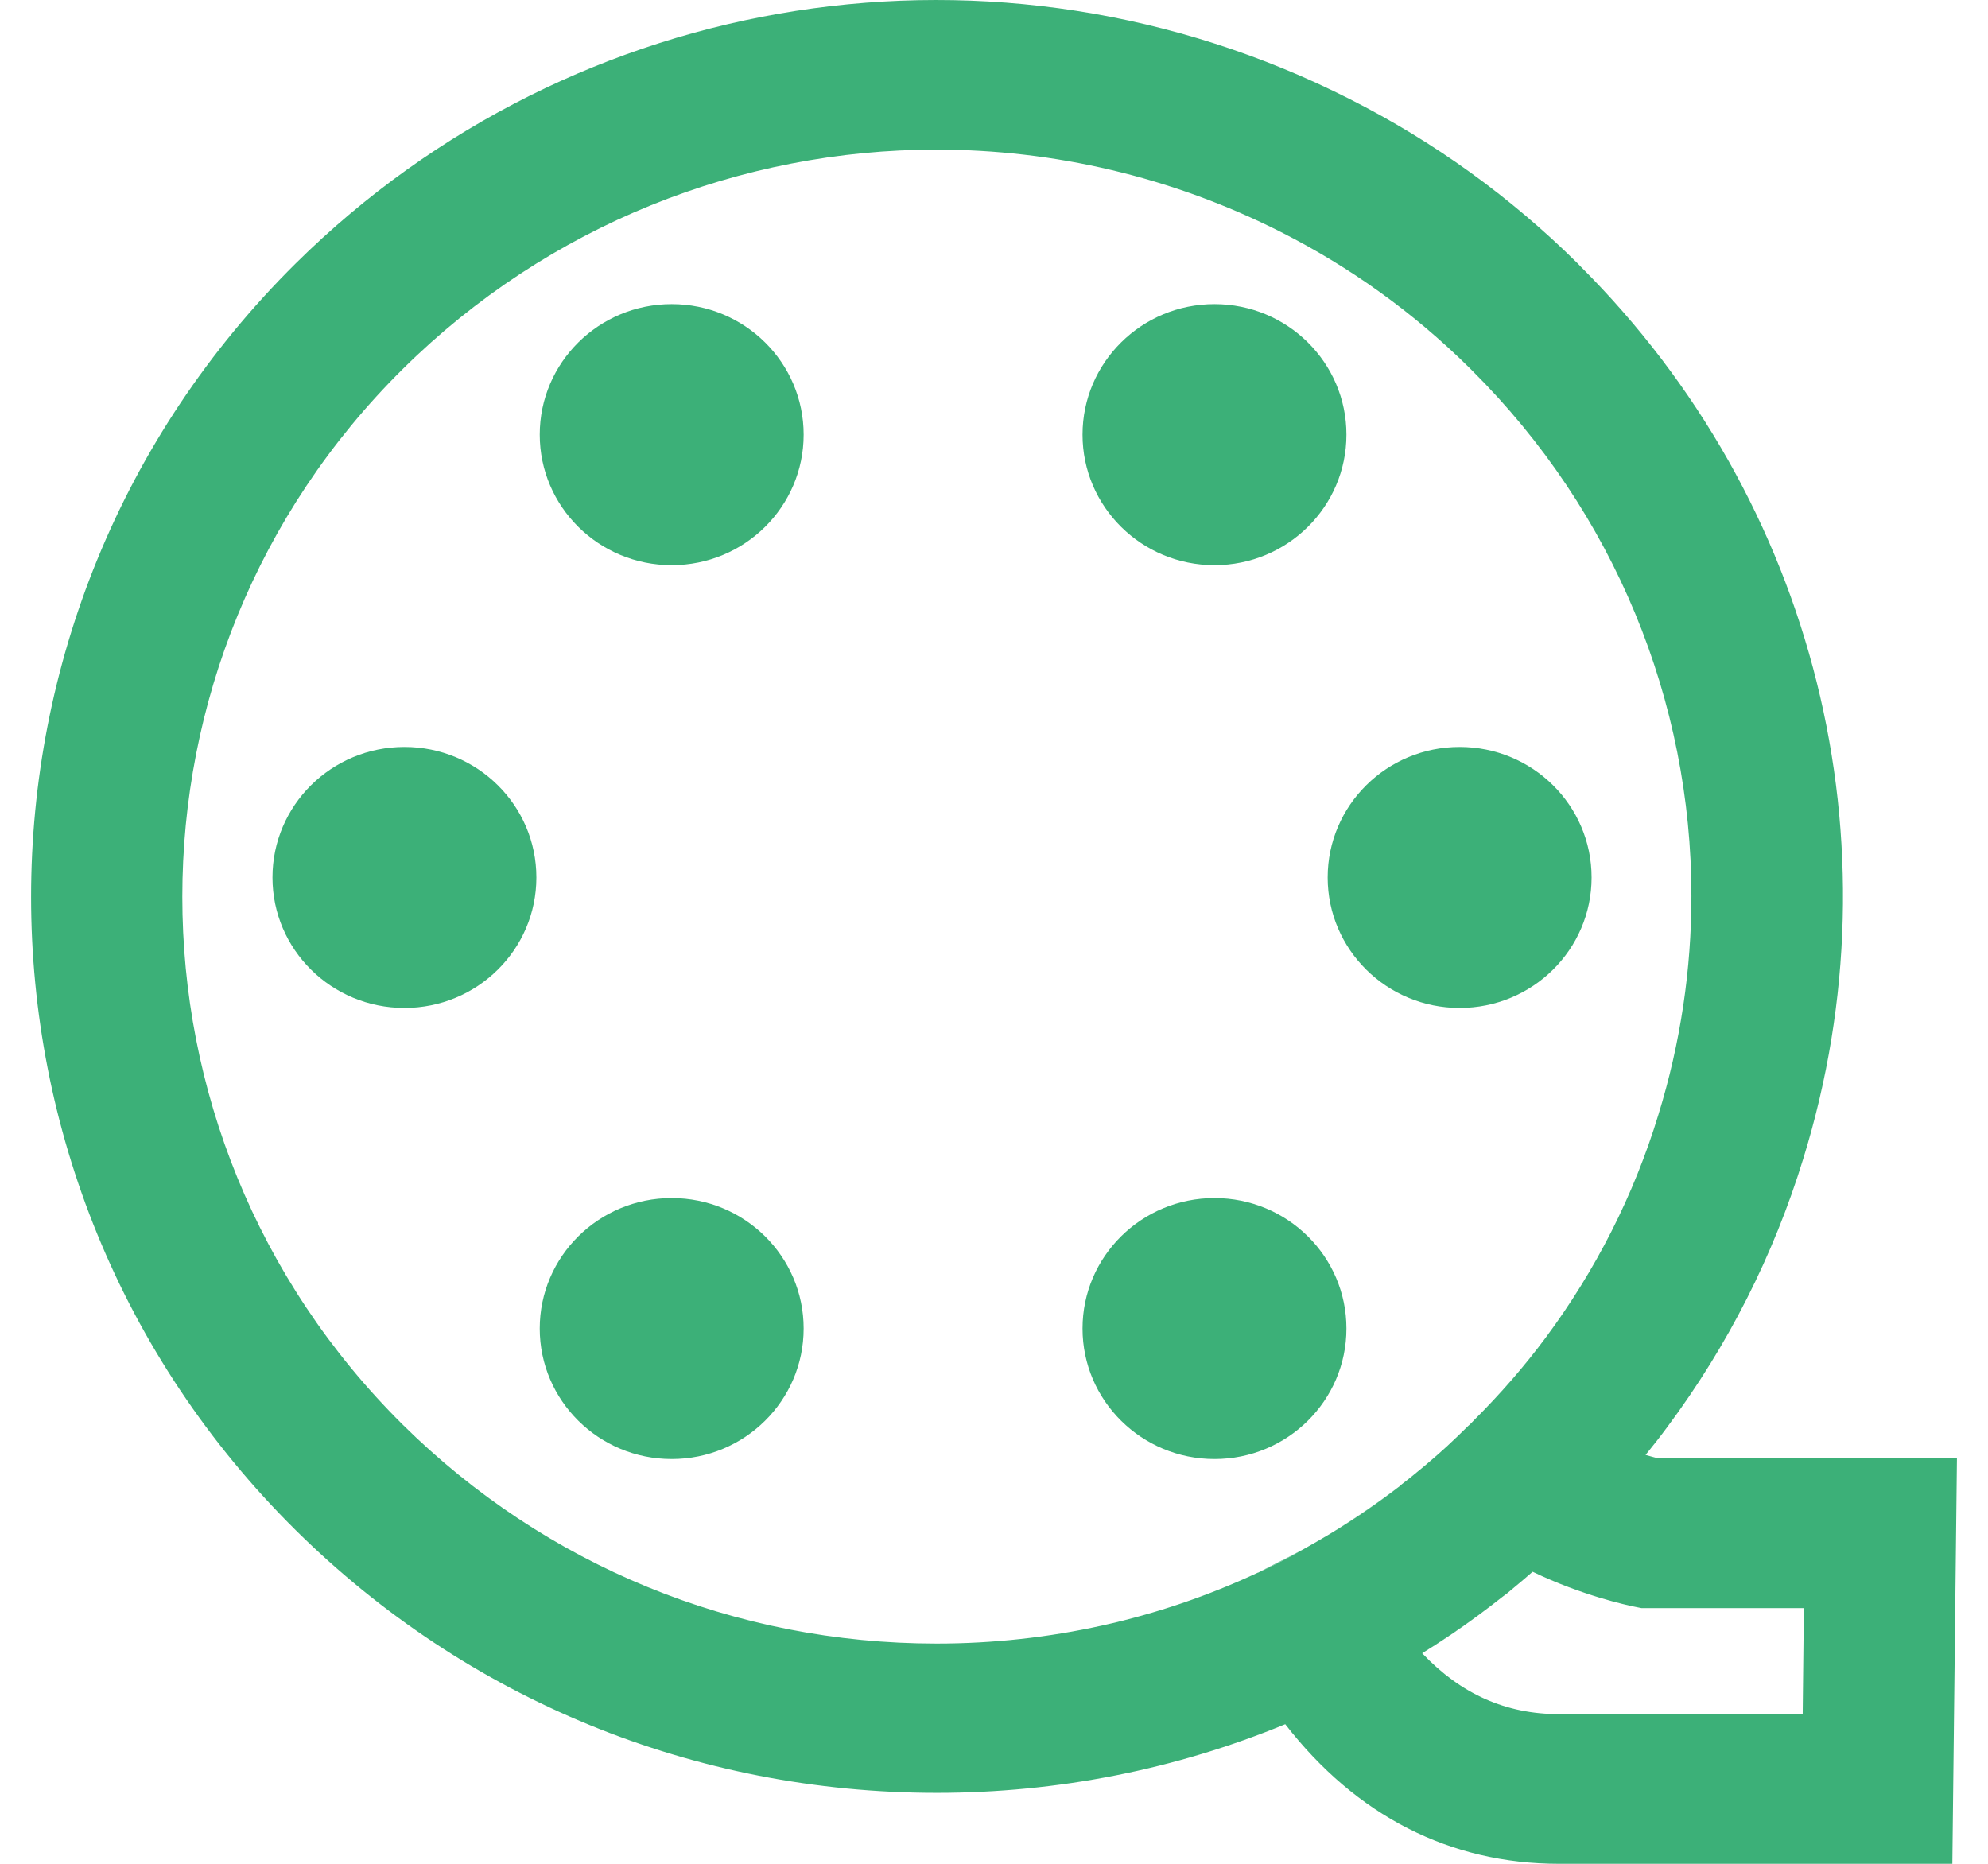 <svg width="32" height="30" viewBox="0 0 32 30" fill="none" xmlns="http://www.w3.org/2000/svg">
<path d="M22.539 23.913C22.173 24.193 21.794 24.453 21.403 24.691C21.794 24.456 22.173 24.196 22.539 23.913Z" fill="#3CB078"/>
<path d="M20.267 25.304C20.514 25.189 20.755 25.066 20.992 24.929C20.851 25.005 20.716 25.078 20.572 25.148L20.267 25.304Z" fill="#3CB078"/>
<path d="M23.495 16.224C24.668 16.224 25.619 15.284 25.619 14.124C25.619 12.963 24.668 12.023 23.495 12.023C22.322 12.023 21.371 12.963 21.371 14.124C21.371 15.284 22.322 16.224 23.495 16.224Z" fill="#3CB078"/>
<path d="M19.549 9.097C20.722 9.097 21.673 8.156 21.673 6.996C21.673 5.836 20.722 4.895 19.549 4.895C18.376 4.895 17.425 5.836 17.425 6.996C17.425 8.156 18.376 9.097 19.549 9.097Z" fill="#3CB078"/>
<path d="M19.549 23.485C20.722 23.485 21.673 22.544 21.673 21.384C21.673 20.224 20.722 19.284 19.549 19.284C18.376 19.284 17.425 20.224 17.425 21.384C17.425 22.544 18.376 23.485 19.549 23.485Z" fill="#3CB078"/>
<path d="M6.51 16.224C7.683 16.224 8.634 15.284 8.634 14.124C8.634 12.963 7.683 12.023 6.51 12.023C5.336 12.023 4.386 12.963 4.386 14.124C4.386 15.284 5.336 16.224 6.51 16.224Z" fill="#3CB078"/>
<path d="M10.812 23.485C11.985 23.485 12.936 22.544 12.936 21.384C12.936 20.224 11.985 19.284 10.812 19.284C9.639 19.284 8.688 20.224 8.688 21.384C8.688 22.544 9.639 23.485 10.812 23.485Z" fill="#3CB078"/>
<path d="M10.812 9.097C11.985 9.097 12.936 8.156 12.936 6.996C12.936 5.836 11.985 4.895 10.812 4.895C9.639 4.895 8.688 5.836 8.688 6.996C8.688 8.156 9.639 9.097 10.812 9.097Z" fill="#3CB078"/>
<path d="M22.892 26.608C23.206 26.417 23.511 26.211 23.806 25.989C23.508 26.205 23.203 26.414 22.892 26.608Z" fill="#3CB078"/>
<path d="M15.079 28.858C17.033 28.858 18.933 28.477 20.688 27.753C21.83 29.226 23.338 30 25.096 30H31.426L31.5 23.472H26.681C26.626 23.456 26.562 23.441 26.488 23.419C26.61 23.269 26.729 23.117 26.841 22.965C27.814 21.657 28.548 20.207 29.026 18.652C30.598 13.562 29.225 8.063 25.439 4.286L25.391 4.236C24.31 3.166 23.078 2.278 21.727 1.595C16.077 -1.27 9.259 -0.207 4.764 4.236C-0.921 9.862 -0.921 19.011 4.764 24.634C7.52 27.357 11.181 28.858 15.079 28.858ZM29.036 25.881L29.017 27.591H25.096C24.239 27.591 23.517 27.268 22.895 26.614L22.892 26.611C23.206 26.414 23.511 26.208 23.806 25.992C23.934 25.897 24.063 25.799 24.188 25.7C24.233 25.668 24.278 25.634 24.316 25.599C24.435 25.5 24.554 25.402 24.669 25.3C24.672 25.303 24.672 25.3 24.672 25.3C25.471 25.684 26.193 25.837 26.299 25.859L26.421 25.884H29.036V25.881ZM6.487 5.936C8.829 3.62 11.928 2.408 15.073 2.408C16.953 2.408 18.855 2.842 20.617 3.734C21.733 4.299 22.754 5.032 23.649 5.917L23.694 5.962C25.991 8.247 27.226 11.296 27.226 14.422C27.226 15.596 27.053 16.783 26.694 17.944C26.299 19.239 25.686 20.445 24.878 21.534C24.538 21.991 24.153 22.435 23.726 22.86C23.707 22.882 23.687 22.901 23.665 22.923C23.655 22.933 23.646 22.942 23.636 22.949C23.527 23.057 23.418 23.161 23.306 23.266C23.277 23.295 23.251 23.314 23.225 23.339C23.132 23.425 23.033 23.507 22.937 23.59C22.815 23.691 22.693 23.793 22.568 23.888C22.555 23.901 22.545 23.907 22.536 23.917C22.17 24.199 21.791 24.459 21.4 24.694C21.262 24.777 21.127 24.853 20.989 24.932C20.752 25.069 20.511 25.192 20.264 25.307C20.261 25.31 20.254 25.313 20.248 25.313C18.653 26.059 16.892 26.455 15.076 26.455C11.829 26.455 8.781 25.202 6.484 22.933C1.751 18.243 1.751 10.623 6.487 5.936Z" fill="#3CB078"/>
</svg>
